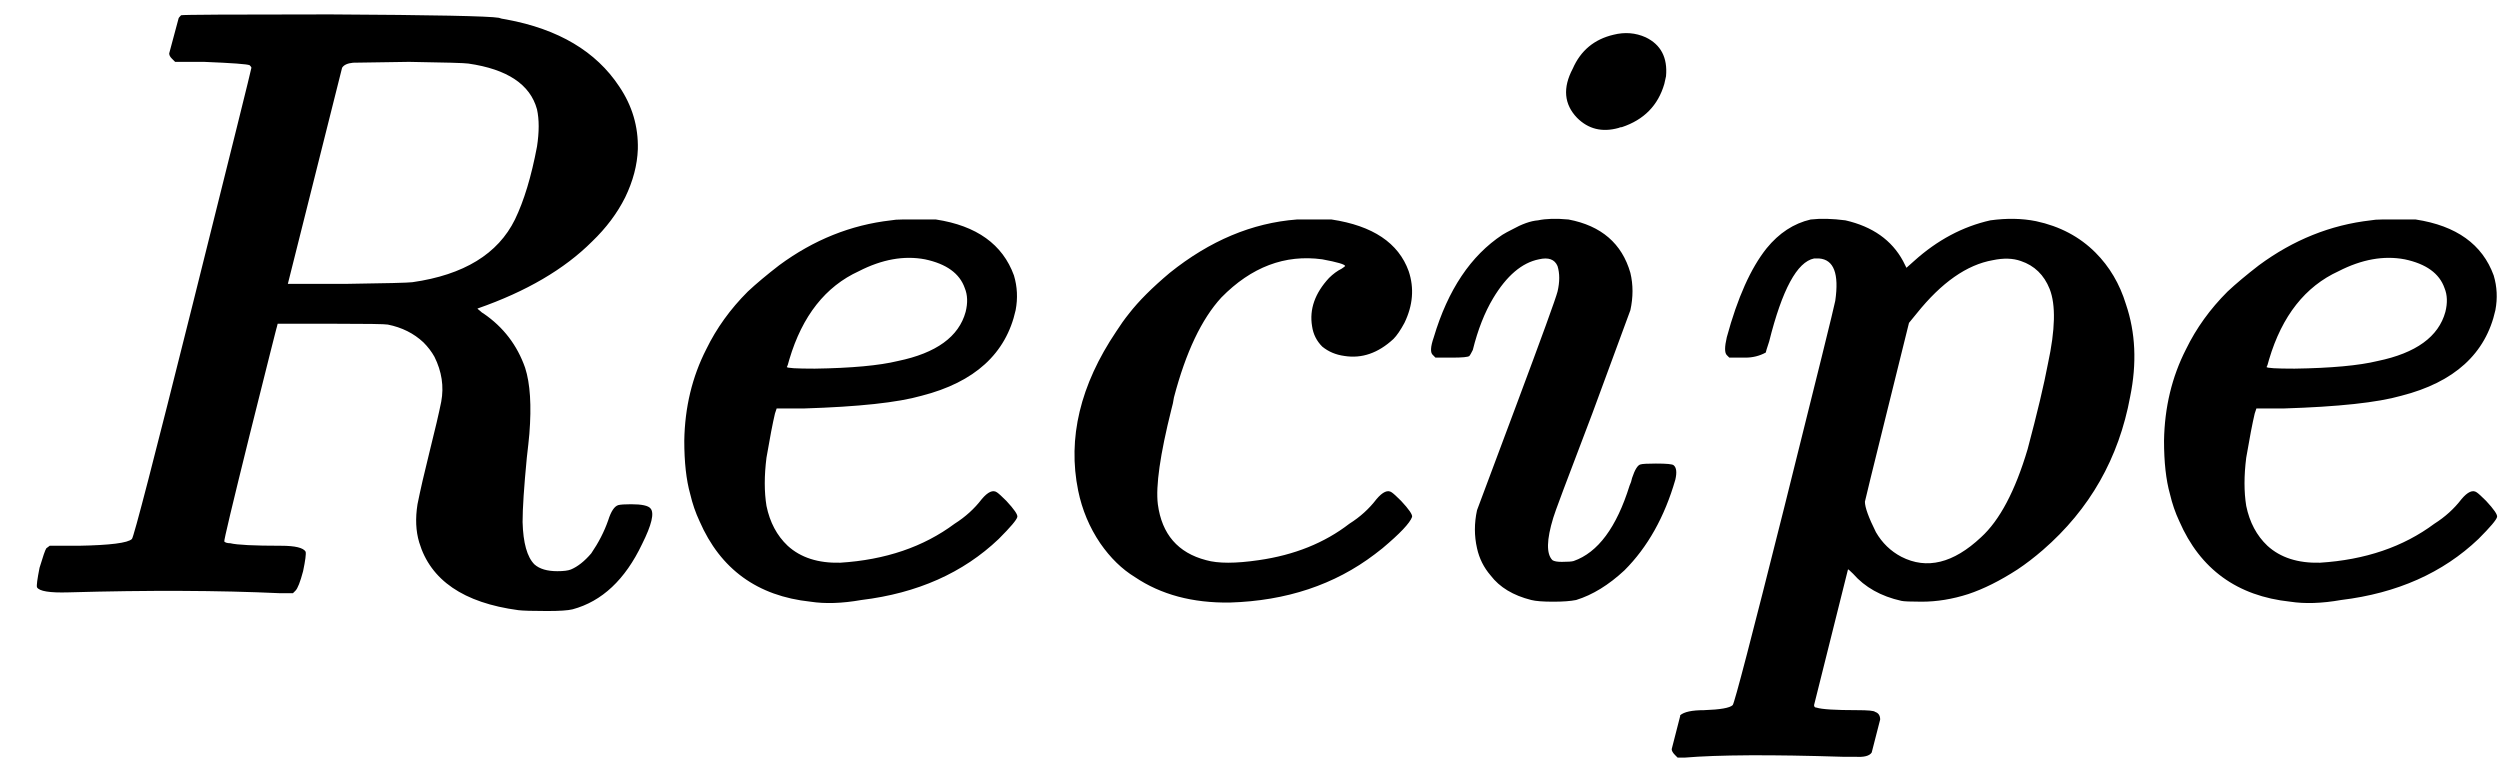 <svg width="59" height="18" viewBox="0 0 59 18" fill="none" xmlns="http://www.w3.org/2000/svg">
<path d="M4.273 0.36C4.3 0.347 5.473 0.34 7.793 0.34C10.22 0.353 11.546 0.38 11.773 0.42C11.8 0.433 11.86 0.447 11.953 0.46C13.18 0.687 14.066 1.213 14.613 2.04C14.92 2.493 15.066 2.987 15.053 3.52C15.04 3.893 14.94 4.273 14.753 4.66C14.566 5.033 14.306 5.38 13.973 5.7C13.32 6.353 12.42 6.88 11.273 7.28C11.26 7.28 11.28 7.3 11.333 7.34C11.36 7.367 11.386 7.387 11.413 7.4C11.88 7.72 12.206 8.147 12.393 8.68C12.513 9.053 12.546 9.573 12.493 10.24C12.48 10.387 12.46 10.573 12.433 10.8C12.366 11.493 12.333 12 12.333 12.32C12.346 12.813 12.44 13.147 12.613 13.32C12.733 13.427 12.913 13.48 13.153 13.48C13.3 13.48 13.406 13.467 13.473 13.44C13.633 13.373 13.793 13.247 13.953 13.06C14.126 12.807 14.26 12.547 14.353 12.28C14.42 12.067 14.5 11.947 14.593 11.92C14.646 11.907 14.746 11.9 14.893 11.9C15.146 11.9 15.3 11.933 15.353 12C15.446 12.107 15.38 12.387 15.153 12.84C14.753 13.68 14.206 14.193 13.513 14.38C13.406 14.407 13.206 14.42 12.913 14.42C12.566 14.42 12.34 14.413 12.233 14.4C10.94 14.227 10.16 13.693 9.893 12.8C9.813 12.533 9.8 12.233 9.853 11.9C9.92 11.567 10.013 11.16 10.133 10.68C10.266 10.147 10.36 9.747 10.413 9.48C10.48 9.12 10.426 8.767 10.253 8.42C10.186 8.3 10.1 8.187 9.993 8.08C9.766 7.867 9.486 7.727 9.153 7.66C9.1 7.647 8.646 7.64 7.793 7.64H6.553L6.533 7.72C6.533 7.707 6.32 8.553 5.893 10.26C5.48 11.927 5.28 12.767 5.293 12.78C5.32 12.807 5.366 12.82 5.433 12.82C5.593 12.86 5.993 12.88 6.633 12.88C6.966 12.88 7.16 12.927 7.213 13.02C7.226 13.073 7.206 13.227 7.153 13.48C7.086 13.733 7.026 13.887 6.973 13.94L6.913 14H6.613C5.16 13.933 3.493 13.927 1.613 13.98C1.173 13.993 0.926 13.953 0.873 13.86C0.86 13.82 0.88 13.667 0.933 13.4C1.013 13.133 1.066 12.98 1.093 12.94L1.173 12.88H1.853C2.6 12.867 3.02 12.813 3.113 12.72C3.153 12.693 3.633 10.84 4.553 7.16C5.473 3.48 5.933 1.627 5.933 1.6C5.933 1.587 5.92 1.567 5.893 1.54C5.84 1.513 5.48 1.487 4.813 1.46H4.133L4.053 1.38C4.013 1.34 3.993 1.3 3.993 1.26L4.213 0.44C4.213 0.427 4.233 0.4 4.273 0.36ZM11.053 1.5C10.973 1.487 10.506 1.473 9.653 1.46L8.333 1.48C8.2 1.493 8.113 1.533 8.073 1.6L6.793 6.7H8.133C9.106 6.687 9.64 6.673 9.733 6.66C10.946 6.487 11.753 5.993 12.153 5.18C12.366 4.74 12.54 4.167 12.673 3.46C12.726 3.113 12.726 2.82 12.673 2.58C12.513 1.993 11.973 1.633 11.053 1.5ZM21.289 5.18H22.089C23.049 5.327 23.662 5.767 23.929 6.5C24.009 6.767 24.022 7.04 23.969 7.32C23.742 8.347 23.002 9.02 21.749 9.34C21.189 9.5 20.262 9.6 18.969 9.64H18.329L18.289 9.76C18.235 9.987 18.169 10.333 18.089 10.8C18.035 11.227 18.035 11.607 18.089 11.94C18.169 12.327 18.335 12.64 18.589 12.88C18.895 13.16 19.309 13.293 19.829 13.28C20.895 13.213 21.795 12.907 22.529 12.36C22.782 12.2 22.995 12.007 23.169 11.78C23.315 11.607 23.435 11.553 23.529 11.62C23.569 11.647 23.642 11.713 23.749 11.82C23.935 12.02 24.022 12.147 24.009 12.2C23.995 12.267 23.849 12.44 23.569 12.72C22.729 13.52 21.649 14 20.329 14.16C19.875 14.24 19.475 14.253 19.129 14.2C17.875 14.067 17.002 13.433 16.509 12.3C16.415 12.1 16.342 11.887 16.289 11.66C16.195 11.327 16.149 10.907 16.149 10.4C16.162 9.613 16.335 8.893 16.669 8.24C16.909 7.747 17.235 7.293 17.649 6.88C17.849 6.693 18.095 6.487 18.389 6.26C19.202 5.66 20.082 5.307 21.029 5.2C21.095 5.187 21.182 5.18 21.289 5.18ZM21.829 6.12C21.335 6.027 20.815 6.12 20.269 6.4C19.482 6.76 18.935 7.453 18.629 8.48C18.602 8.587 18.582 8.647 18.569 8.66C18.569 8.687 18.789 8.7 19.229 8.7C20.095 8.687 20.749 8.627 21.189 8.52C22.095 8.333 22.629 7.947 22.789 7.36C22.842 7.147 22.835 6.96 22.769 6.8C22.649 6.453 22.335 6.227 21.829 6.12ZM30.605 5.18H31.425C32.398 5.327 33.005 5.733 33.245 6.4C33.379 6.8 33.345 7.207 33.145 7.62C33.052 7.793 32.965 7.92 32.885 8C32.525 8.333 32.139 8.467 31.725 8.4C31.525 8.373 31.352 8.3 31.205 8.18C31.072 8.047 30.992 7.887 30.965 7.7C30.898 7.3 31.032 6.92 31.365 6.56C31.459 6.467 31.558 6.393 31.665 6.34C31.705 6.313 31.732 6.293 31.745 6.28C31.745 6.24 31.565 6.187 31.205 6.12C30.325 6 29.532 6.3 28.825 7.02C28.358 7.527 27.985 8.313 27.705 9.38C27.692 9.473 27.672 9.567 27.645 9.66C27.378 10.727 27.272 11.473 27.325 11.9C27.419 12.607 27.799 13.047 28.465 13.22C28.745 13.3 29.159 13.3 29.705 13.22C30.545 13.1 31.259 12.813 31.845 12.36C32.099 12.2 32.312 12.007 32.485 11.78C32.632 11.607 32.752 11.553 32.845 11.62C32.885 11.647 32.959 11.713 33.065 11.82C33.252 12.02 33.339 12.147 33.325 12.2C33.272 12.347 33.038 12.593 32.625 12.94C32.559 12.993 32.498 13.04 32.445 13.08C31.498 13.8 30.358 14.18 29.025 14.22C28.145 14.233 27.398 14.033 26.785 13.62C26.479 13.433 26.205 13.167 25.965 12.82C25.712 12.447 25.538 12.033 25.445 11.58C25.192 10.34 25.492 9.087 26.345 7.82C26.439 7.673 26.538 7.533 26.645 7.4C26.872 7.107 27.192 6.787 27.605 6.44C28.552 5.68 29.552 5.26 30.605 5.18ZM38.078 0.82C38.344 0.753 38.597 0.773 38.837 0.88C39.197 1.053 39.358 1.36 39.318 1.8C39.304 1.867 39.291 1.927 39.278 1.98C39.131 2.487 38.797 2.827 38.278 3C38.251 3 38.224 3.007 38.197 3.02C37.811 3.127 37.484 3.047 37.218 2.78C36.911 2.46 36.877 2.073 37.117 1.62C37.304 1.193 37.624 0.927 38.078 0.82ZM36.297 5.2C36.484 5.16 36.724 5.153 37.017 5.18C37.791 5.327 38.278 5.747 38.477 6.44C38.544 6.72 38.544 7.013 38.477 7.32L37.578 9.76C36.977 11.333 36.671 12.153 36.657 12.22C36.498 12.74 36.491 13.073 36.638 13.22C36.678 13.247 36.751 13.26 36.858 13.26C37.004 13.26 37.097 13.253 37.138 13.24C37.711 13.04 38.151 12.447 38.458 11.46C38.484 11.407 38.504 11.347 38.517 11.28C38.584 11.08 38.651 10.973 38.718 10.96C38.758 10.947 38.877 10.94 39.078 10.94C39.331 10.94 39.471 10.953 39.498 10.98C39.564 11.033 39.578 11.147 39.538 11.32C39.284 12.2 38.884 12.913 38.337 13.46C37.964 13.807 37.584 14.04 37.197 14.16C37.064 14.187 36.884 14.2 36.657 14.2C36.417 14.2 36.244 14.187 36.138 14.16C35.711 14.053 35.391 13.86 35.178 13.58C35.017 13.393 34.911 13.18 34.858 12.94C34.791 12.647 34.791 12.347 34.858 12.04L35.778 9.58C36.391 7.94 36.718 7.04 36.758 6.88C36.811 6.653 36.811 6.453 36.758 6.28C36.691 6.12 36.544 6.067 36.318 6.12C35.917 6.2 35.557 6.507 35.237 7.04C35.038 7.373 34.877 7.78 34.758 8.26C34.718 8.34 34.691 8.387 34.678 8.4C34.651 8.427 34.511 8.44 34.258 8.44H33.877L33.818 8.38C33.751 8.327 33.758 8.187 33.837 7.96C34.171 6.84 34.711 6.033 35.458 5.54C35.524 5.5 35.597 5.46 35.678 5.42C35.917 5.287 36.124 5.213 36.297 5.2ZM42.732 5.18C42.972 5.153 43.245 5.16 43.552 5.2C44.192 5.347 44.645 5.667 44.912 6.16L44.992 6.32L45.172 6.16C45.719 5.667 46.319 5.347 46.972 5.2C47.359 5.147 47.719 5.153 48.052 5.22C48.612 5.34 49.079 5.587 49.452 5.96C49.785 6.293 50.025 6.7 50.172 7.18C50.399 7.847 50.432 8.573 50.272 9.36C50.005 10.813 49.319 12.02 48.212 12.98C48.012 13.153 47.812 13.307 47.612 13.44C47.199 13.707 46.812 13.9 46.452 14.02C46.079 14.14 45.712 14.2 45.352 14.2C45.085 14.2 44.925 14.193 44.872 14.18C44.392 14.073 44.012 13.86 43.732 13.54C43.652 13.46 43.612 13.427 43.612 13.44L42.812 16.64C42.812 16.68 42.832 16.7 42.872 16.7C42.992 16.74 43.312 16.76 43.832 16.76C44.085 16.76 44.225 16.773 44.252 16.8C44.332 16.827 44.372 16.887 44.372 16.98L44.172 17.76C44.119 17.84 43.992 17.873 43.792 17.86C43.739 17.86 43.639 17.86 43.492 17.86C41.799 17.807 40.552 17.813 39.752 17.88H39.592L39.532 17.82C39.479 17.767 39.452 17.72 39.452 17.68L39.652 16.9V16.88C39.745 16.8 39.932 16.76 40.212 16.76C40.599 16.747 40.825 16.707 40.892 16.64C40.932 16.6 41.339 15.04 42.112 11.96C42.885 8.867 43.285 7.247 43.312 7.1C43.405 6.46 43.279 6.127 42.932 6.1C42.892 6.1 42.852 6.1 42.812 6.1C42.412 6.18 42.059 6.833 41.752 8.06C41.699 8.22 41.672 8.307 41.672 8.32C41.525 8.4 41.365 8.44 41.192 8.44H40.812L40.752 8.38C40.699 8.327 40.699 8.187 40.752 7.96C41.005 7.027 41.319 6.327 41.692 5.86C41.985 5.5 42.332 5.273 42.732 5.18ZM47.692 6.16C47.505 6.093 47.285 6.087 47.032 6.14C46.419 6.247 45.819 6.667 45.232 7.4L45.052 7.62L44.532 9.72C44.185 11.12 44.012 11.827 44.012 11.84C44.012 11.973 44.099 12.213 44.272 12.56C44.419 12.813 44.619 13.007 44.872 13.14C45.472 13.447 46.099 13.293 46.752 12.68C47.192 12.28 47.559 11.587 47.852 10.6C48.079 9.747 48.239 9.073 48.332 8.58C48.505 7.78 48.519 7.193 48.372 6.82C48.239 6.487 48.012 6.267 47.692 6.16ZM56.211 5.18H57.011C57.971 5.327 58.584 5.767 58.851 6.5C58.931 6.767 58.944 7.04 58.891 7.32C58.664 8.347 57.924 9.02 56.671 9.34C56.111 9.5 55.184 9.6 53.891 9.64H53.251L53.211 9.76C53.157 9.987 53.091 10.333 53.011 10.8C52.957 11.227 52.957 11.607 53.011 11.94C53.091 12.327 53.257 12.64 53.511 12.88C53.817 13.16 54.231 13.293 54.751 13.28C55.817 13.213 56.717 12.907 57.451 12.36C57.704 12.2 57.917 12.007 58.091 11.78C58.237 11.607 58.357 11.553 58.451 11.62C58.491 11.647 58.564 11.713 58.671 11.82C58.857 12.02 58.944 12.147 58.931 12.2C58.917 12.267 58.771 12.44 58.491 12.72C57.651 13.52 56.571 14 55.251 14.16C54.797 14.24 54.397 14.253 54.051 14.2C52.797 14.067 51.924 13.433 51.431 12.3C51.337 12.1 51.264 11.887 51.211 11.66C51.117 11.327 51.071 10.907 51.071 10.4C51.084 9.613 51.257 8.893 51.591 8.24C51.831 7.747 52.157 7.293 52.571 6.88C52.771 6.693 53.017 6.487 53.311 6.26C54.124 5.66 55.004 5.307 55.951 5.2C56.017 5.187 56.104 5.18 56.211 5.18ZM56.751 6.12C56.257 6.027 55.737 6.12 55.191 6.4C54.404 6.76 53.857 7.453 53.551 8.48C53.524 8.587 53.504 8.647 53.491 8.66C53.491 8.687 53.711 8.7 54.151 8.7C55.017 8.687 55.671 8.627 56.111 8.52C57.017 8.333 57.551 7.947 57.711 7.36C57.764 7.147 57.757 6.96 57.691 6.8C57.571 6.453 57.257 6.227 56.751 6.12Z" fill="black"/>
</svg>
